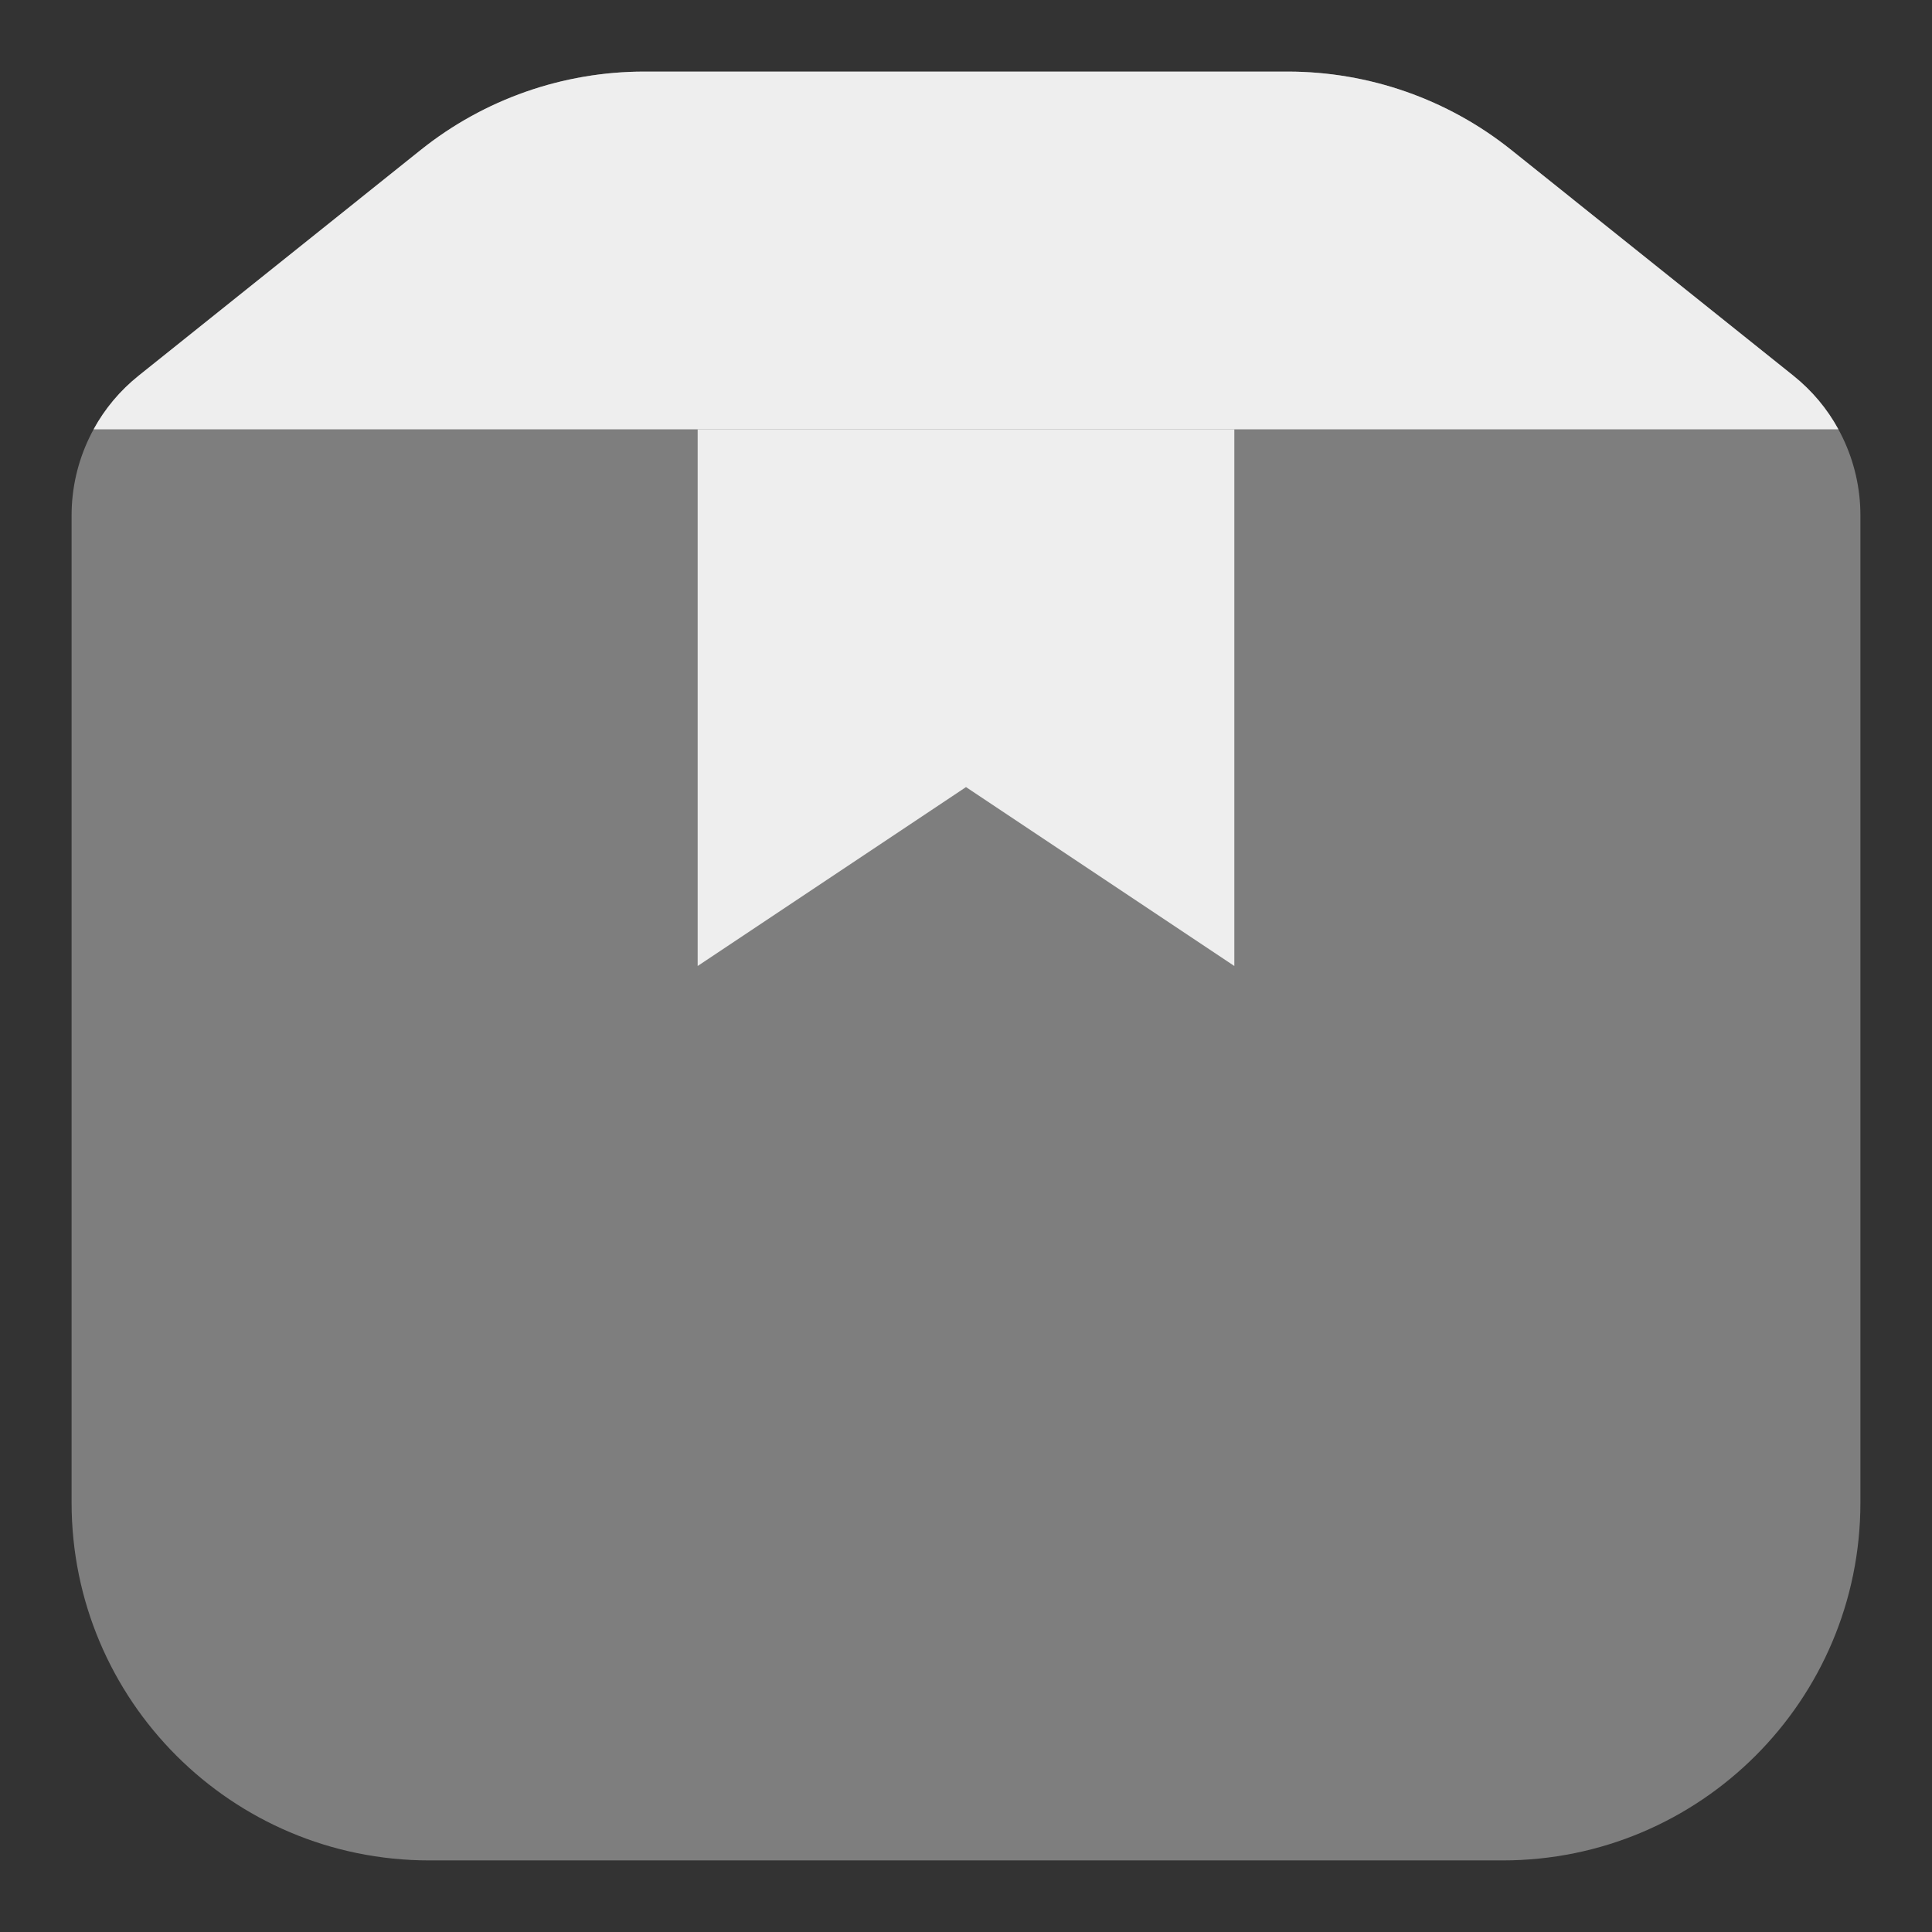 <svg width="18" height="18" viewBox="0 0 18 18" fill="none" xmlns="http://www.w3.org/2000/svg">
<rect x="0" y="0" width="18" height="18" fill="#333333" stroke="none"/>
<path opacity="0.4" d="M17.333 14V4.801C17.333 4.295 17.103 3.816 16.708 3.5L14.08 1.397C13.489 0.924 12.754 0.667 11.997 0.667L6.003 0.667C5.246 0.667 4.511 0.924 3.92 1.397L1.292 3.5C0.897 3.816 0.667 4.295 0.667 4.801V14C0.667 15.841 2.159 17.333 4 17.333H14C15.841 17.333 17.333 15.841 17.333 14Z" fill="#EEEEEE"/>
<path d="M6.5 4H11.5V9L9 7.333L6.5 9V4Z" fill="#EEEEEE"/>
<path d="M11.997 0.667L6.003 0.667C5.246 0.667 4.511 0.924 3.92 1.397L1.292 3.5C1.118 3.639 0.976 3.809 0.872 4H17.128C17.024 3.809 16.882 3.639 16.708 3.5L14.08 1.397C13.489 0.924 12.754 0.667 11.997 0.667Z" fill="#EEEEEE"/>
</svg>

